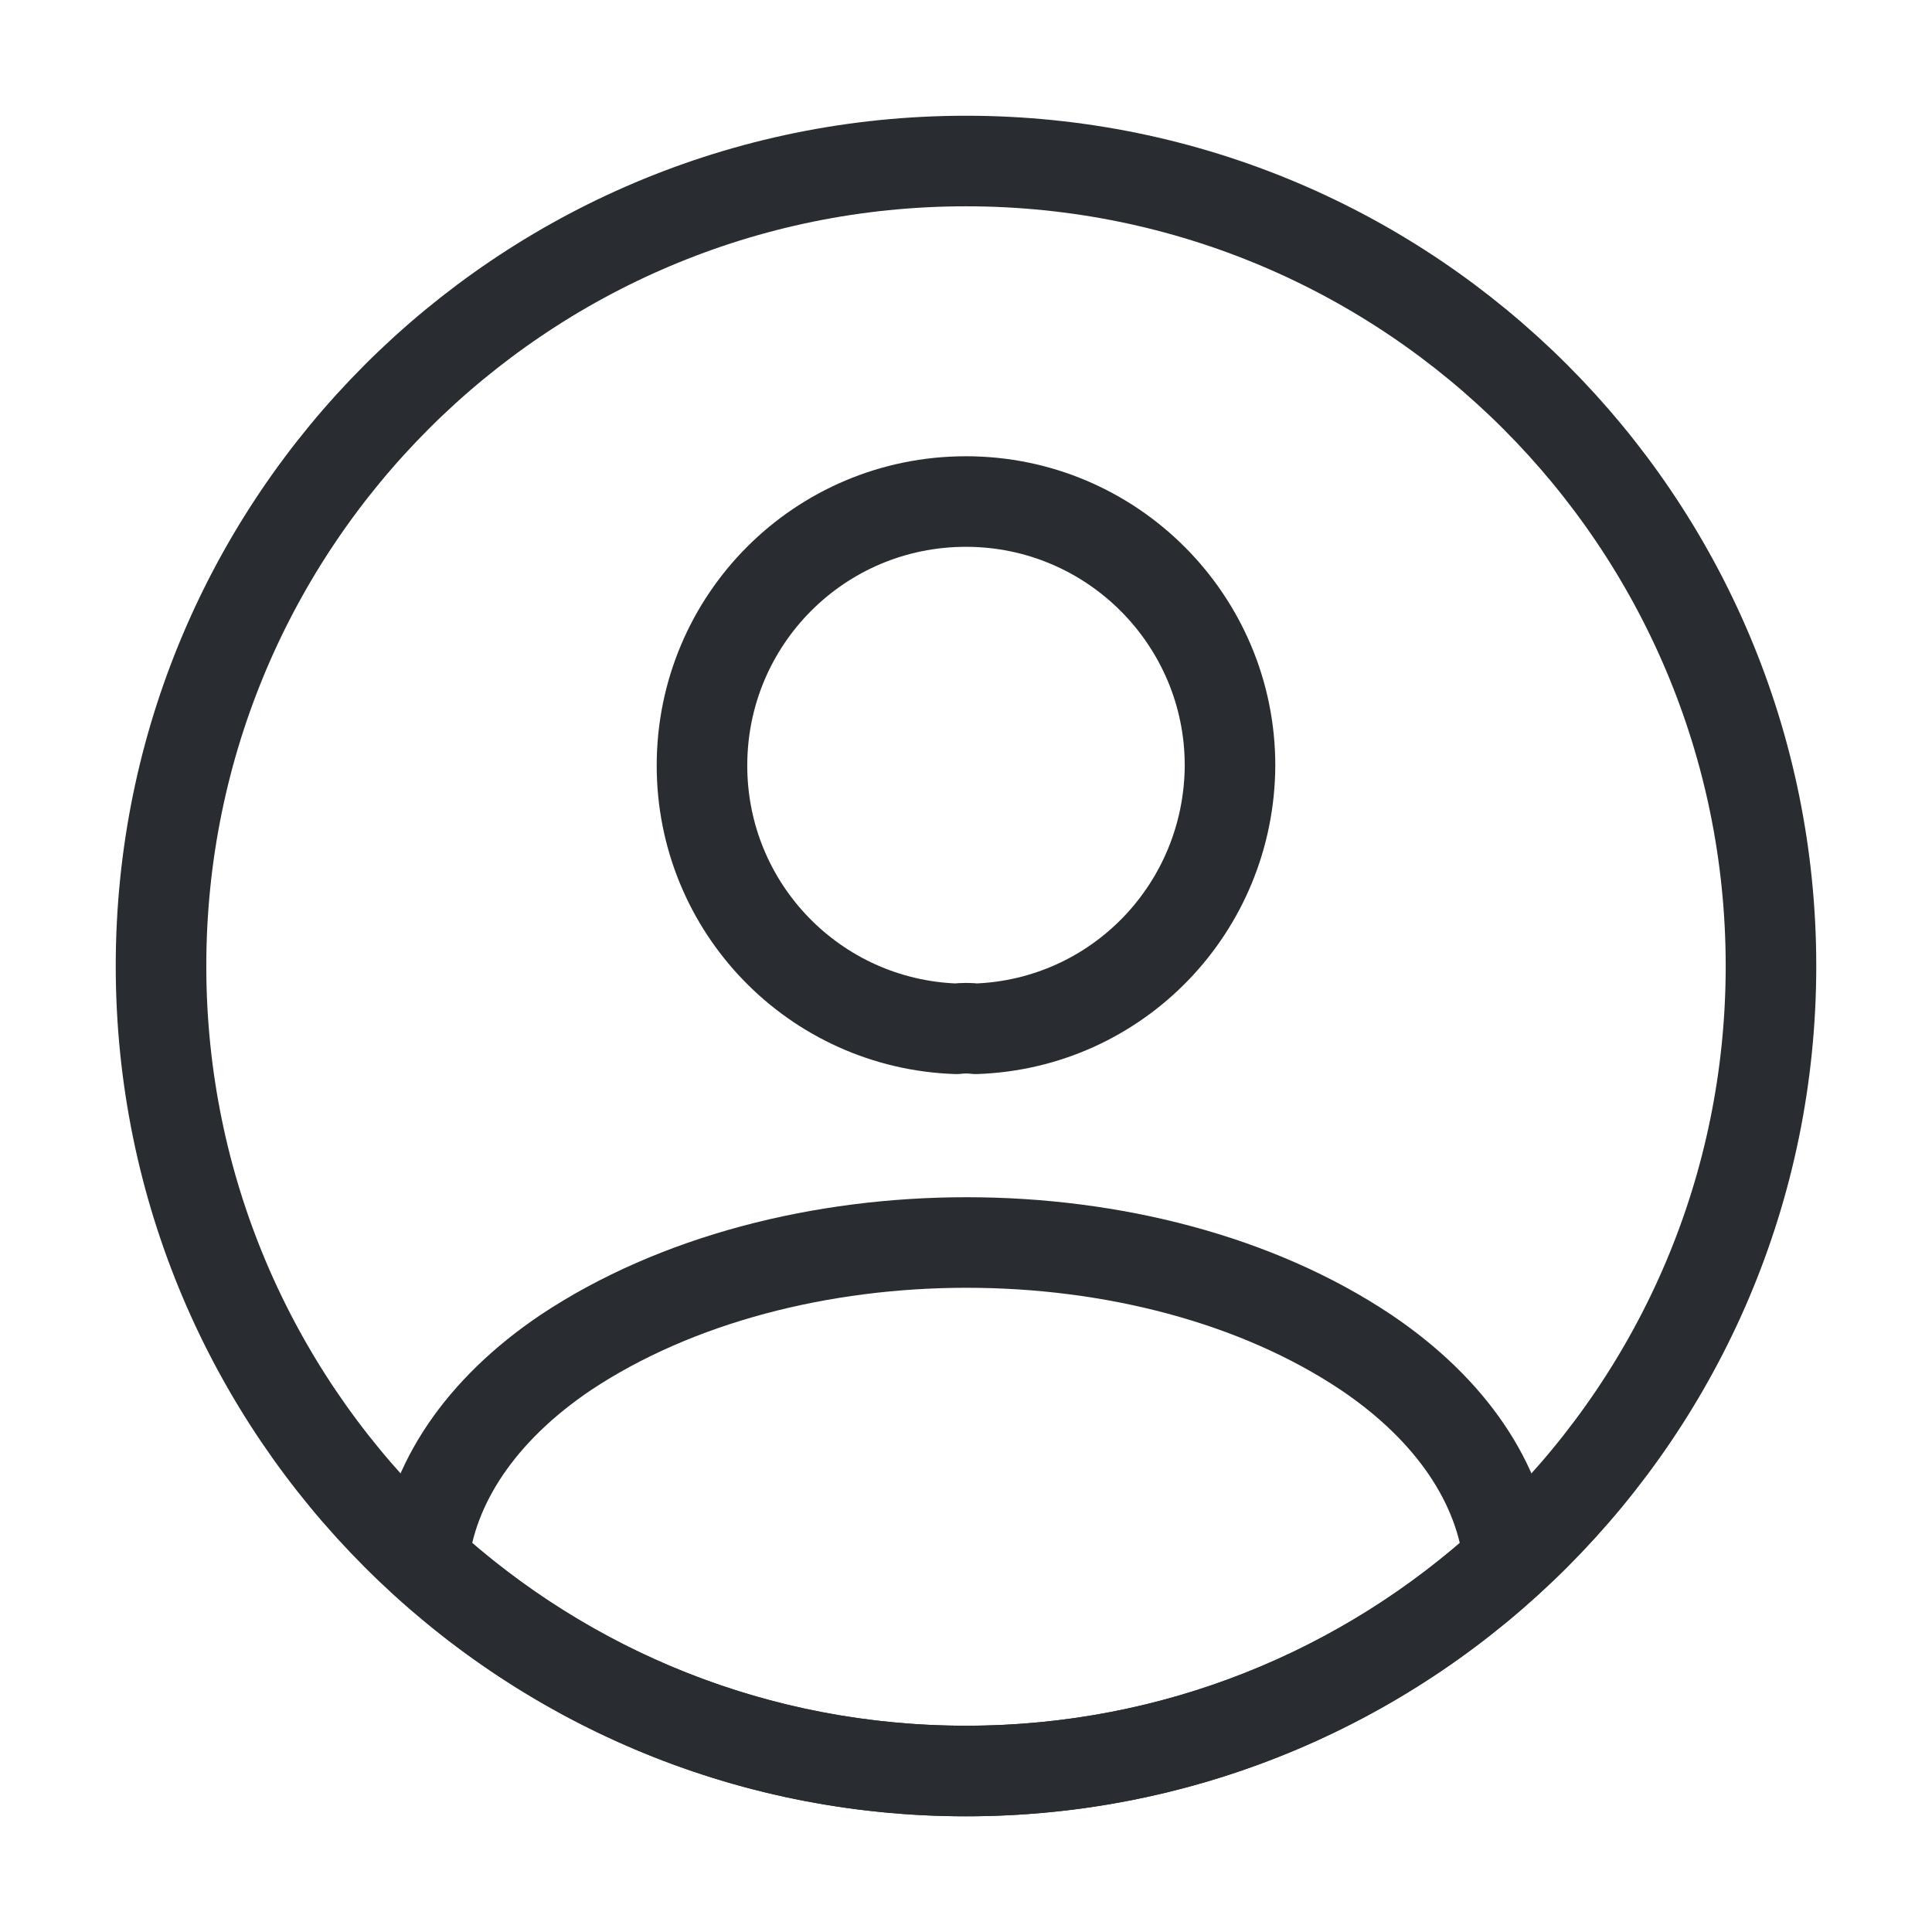 <svg width="32" height="32" viewBox="0 0 32 32" fill="none" xmlns="http://www.w3.org/2000/svg">
<path d="M16.16 17.04C16.067 17.027 15.947 17.027 15.84 17.04C13.493 16.96 11.627 15.04 11.627 12.68C11.627 10.267 13.573 8.307 16 8.307C18.413 8.307 20.373 10.267 20.373 12.68C20.36 15.04 18.507 16.96 16.16 17.04Z" stroke="#292D32" stroke-width="1.5" stroke-linecap="round" stroke-linejoin="round"/>
<path d="M24.987 25.84C22.613 28.013 19.467 29.333 16 29.333C12.533 29.333 9.387 28.013 7.013 25.84C7.147 24.587 7.947 23.36 9.373 22.4C13.027 19.973 19 19.973 22.627 22.4C24.053 23.36 24.853 24.587 24.987 25.84Z" stroke="#292D32" stroke-width="1.5" stroke-linecap="round" stroke-linejoin="round"/>
<path d="M16 29.334C23.364 29.334 29.333 23.364 29.333 16C29.333 8.637 23.364 2.667 16 2.667C8.636 2.667 2.667 8.637 2.667 16C2.667 23.364 8.636 29.334 16 29.334Z" stroke="#292D32" stroke-width="1.5" stroke-linecap="round" stroke-linejoin="round"/>
</svg>
